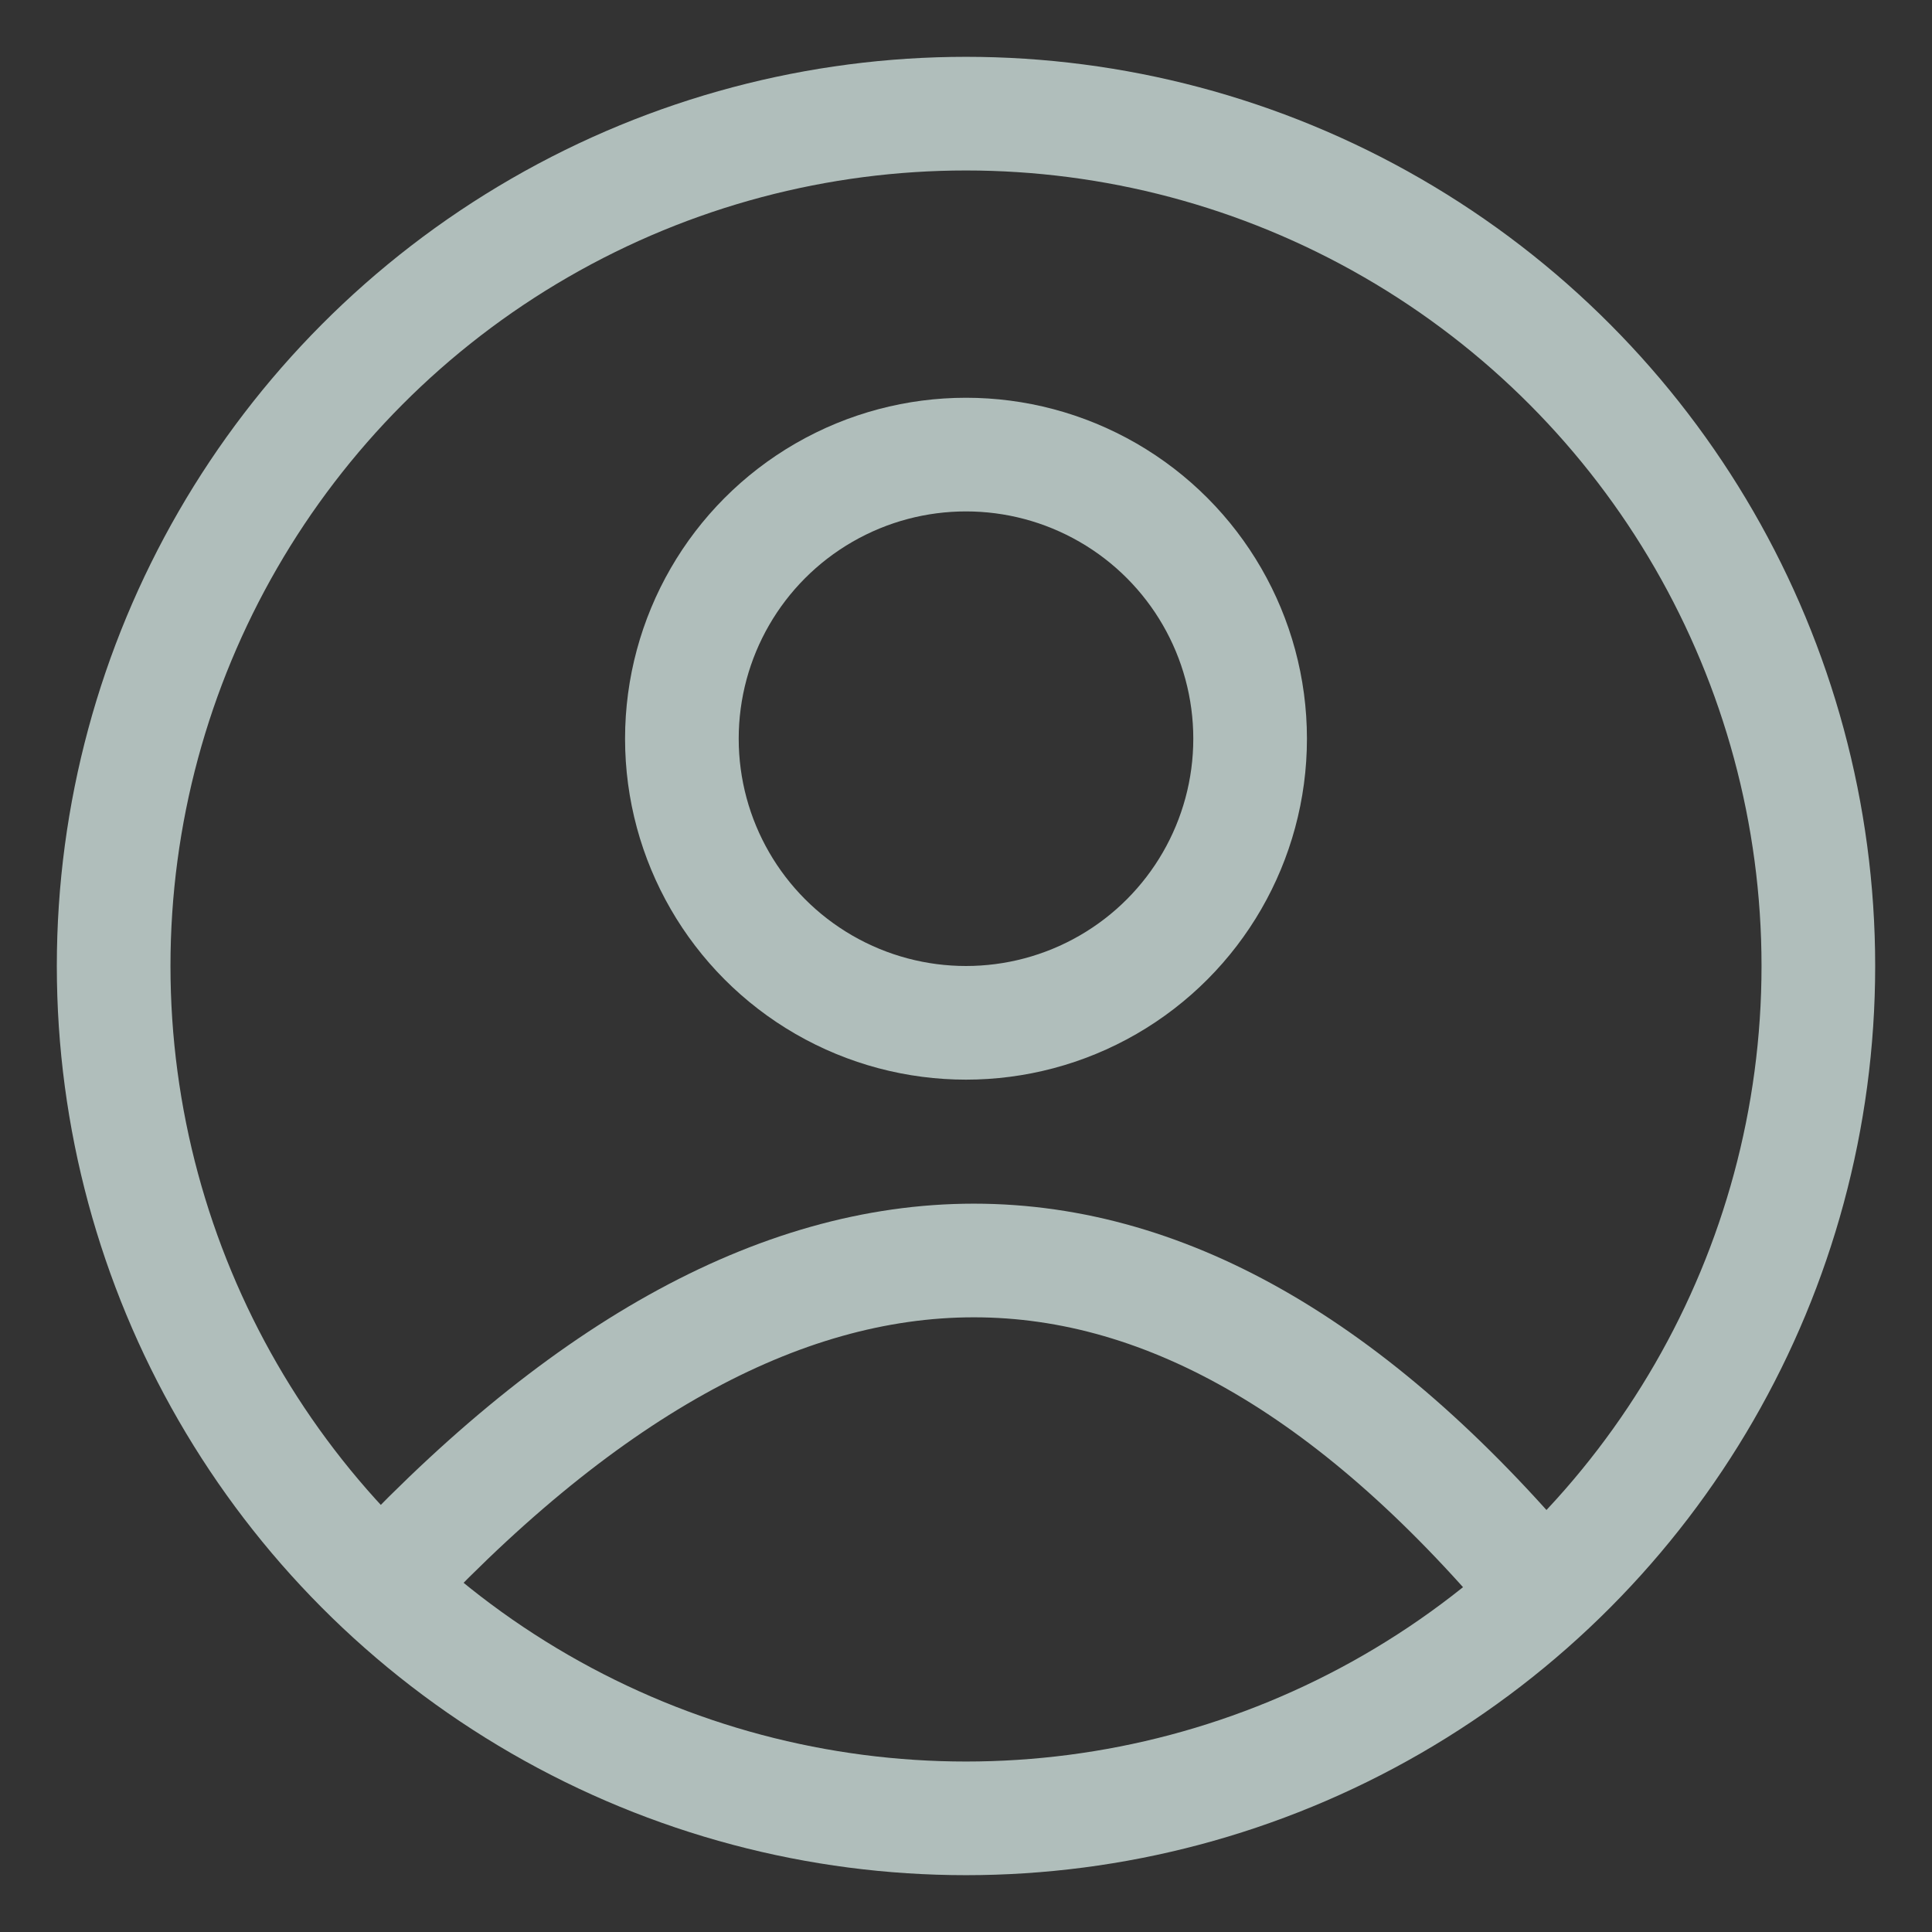 <svg xmlns="http://www.w3.org/2000/svg" width="17" height="17" viewBox="0 0 17 17">
    <rect x="0" y="0" width="17" height="17" fill="#333333" stroke="none"/>
    <g fill="none" fill-rule="evenodd" stroke="#E5FAF5" opacity=".7" transform="translate(1 1)">
        <circle cx="7.5" cy="7.5" r="7.5"/>
        <circle cx="7.5" cy="5.5" r="2.5"/>
        <path d="M2.27 13.05c3.62-3.945 7.066-3.945 10.336 0"/>
    </g>
</svg>
